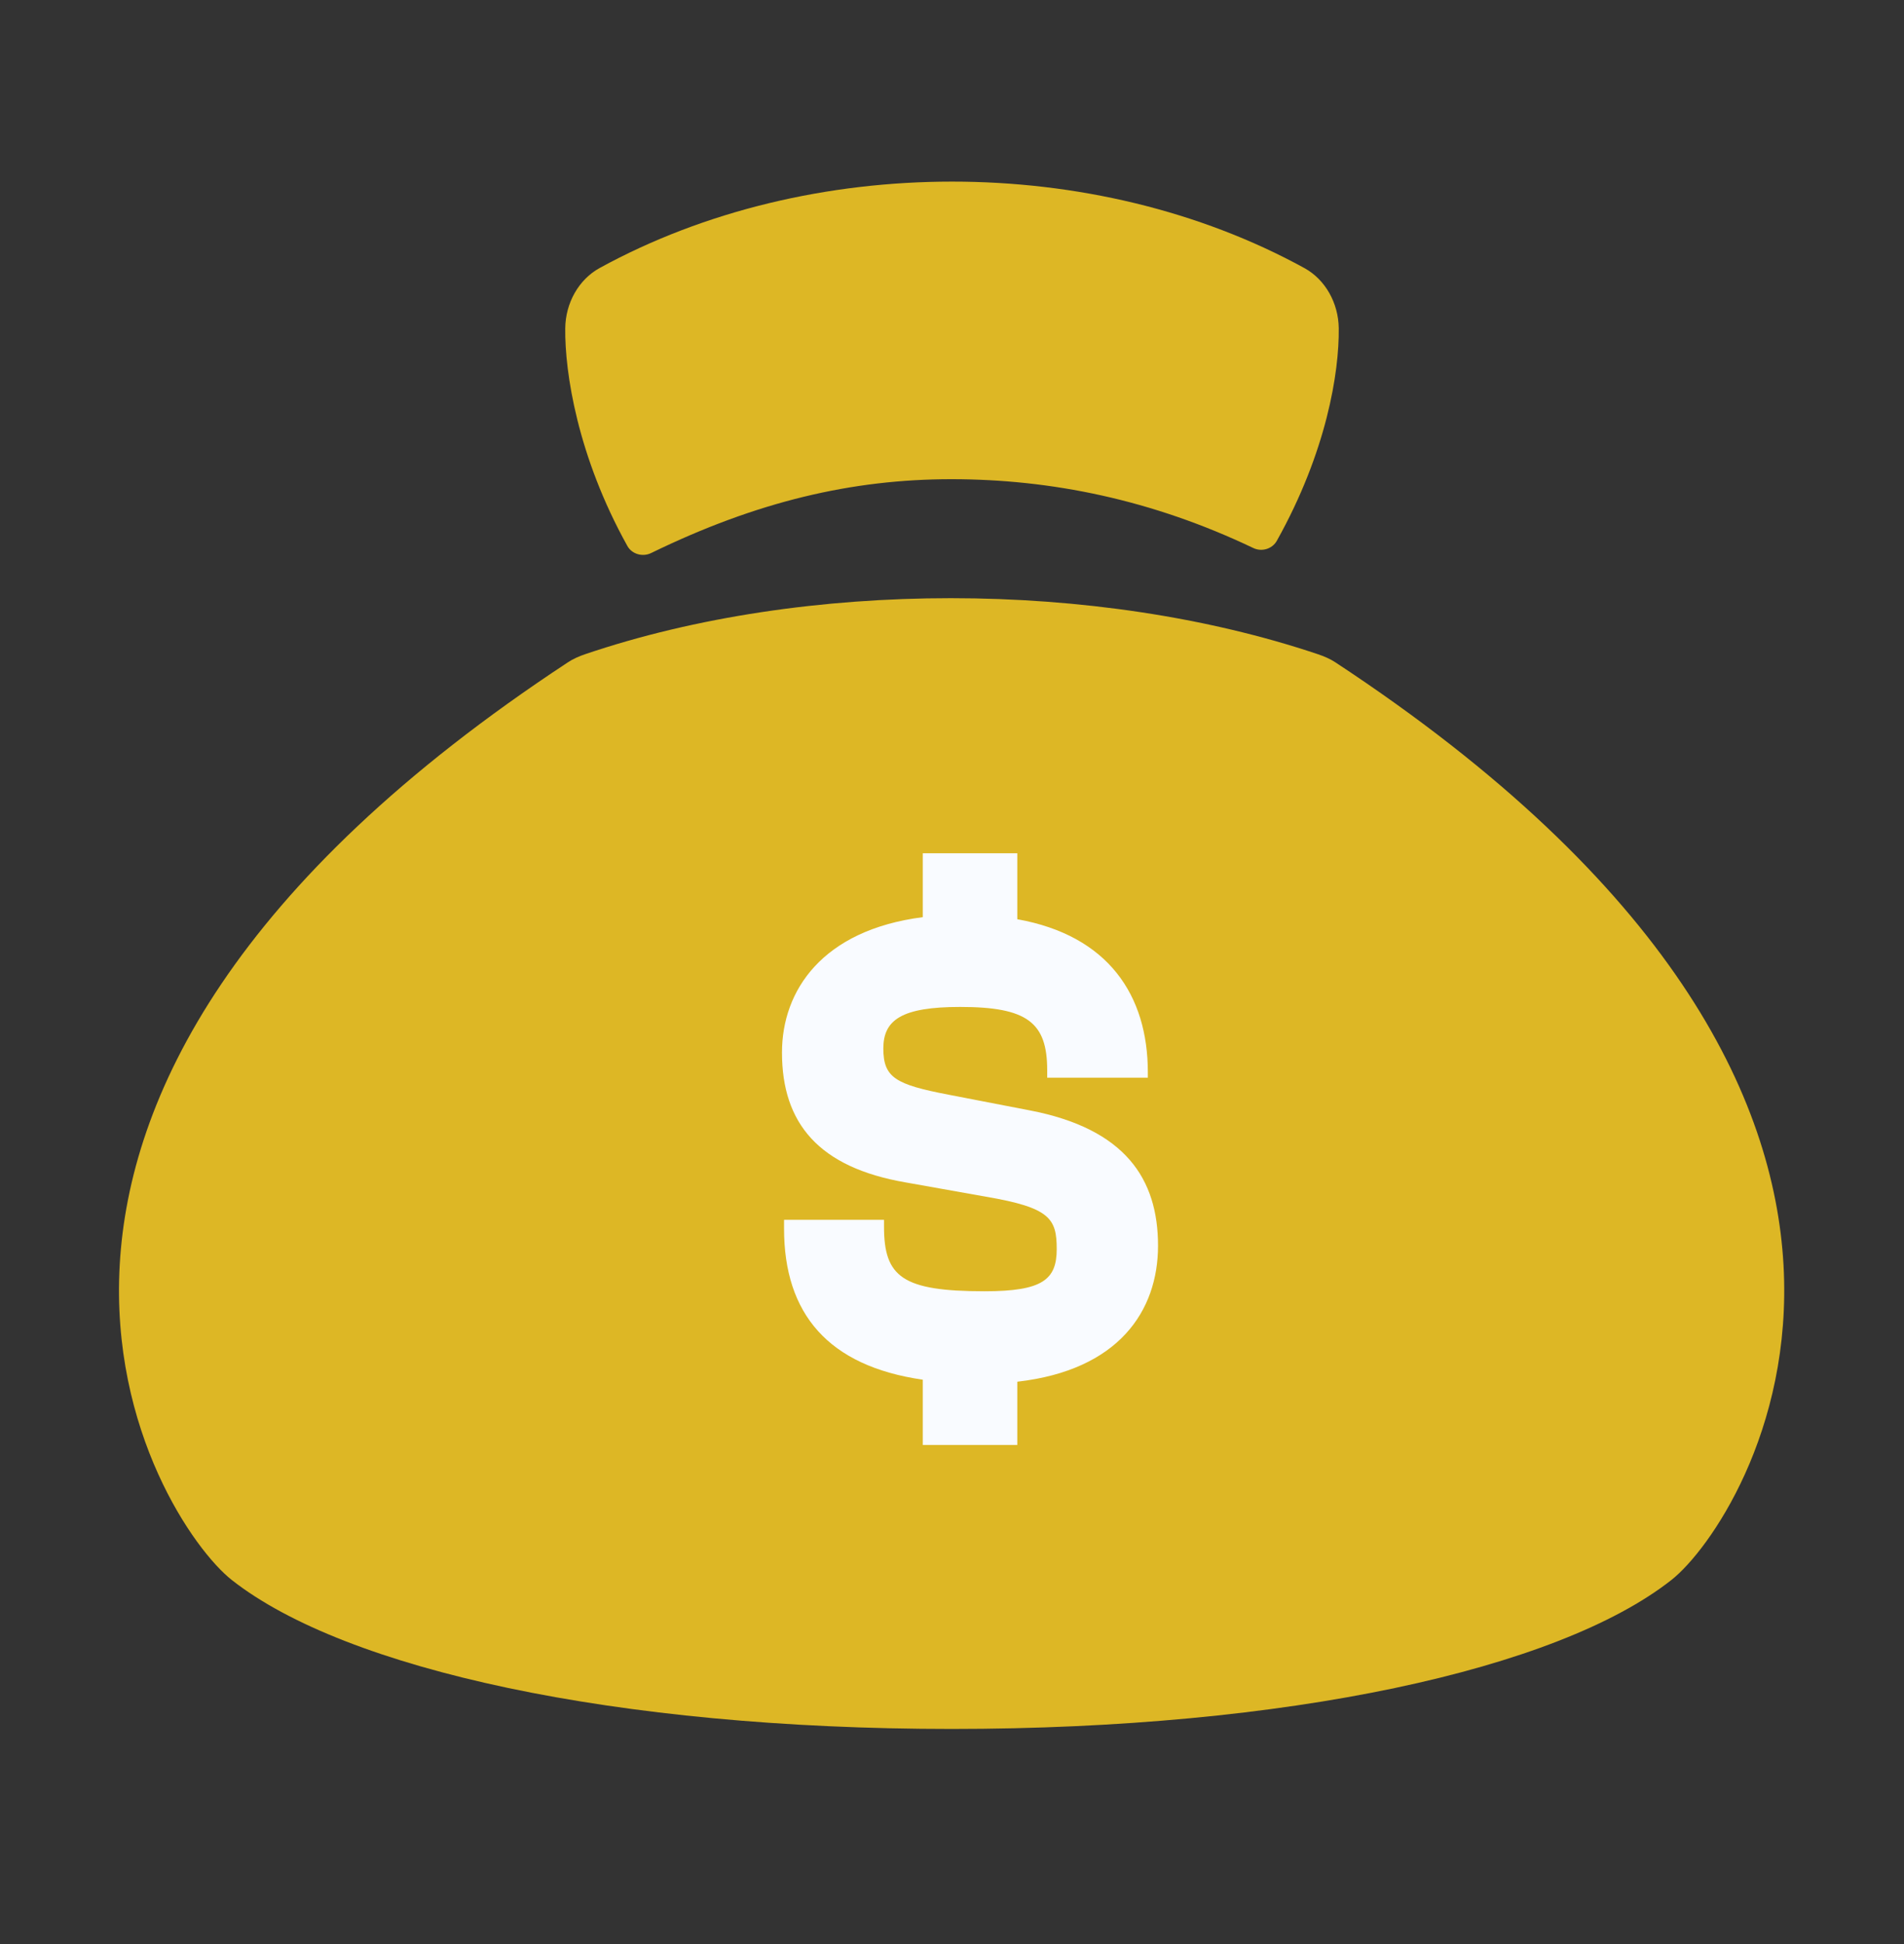 <svg width="48" height="49" viewBox="0 0 48 49" fill="none" xmlns="http://www.w3.org/2000/svg">
<rect x="0" y="0" width="48" height="49" fill="#333333" stroke="none"/>
<path d="M32.884 6.757C27.586 3.85 20.412 3.852 15.114 6.757C14.589 7.047 14.257 7.636 14.25 8.274C14.236 9.382 14.559 11.502 15.816 13.761C15.931 13.969 16.203 14.044 16.416 13.939C19.078 12.642 21.478 12.078 23.986 12.078C26.49 12.078 29.038 12.592 31.596 13.813C31.809 13.915 32.073 13.837 32.188 13.632C33.445 11.385 33.763 9.382 33.75 8.274C33.742 7.636 33.411 7.047 32.884 6.757Z" fill="#DDB725"/>
<path d="M33.223 16.489C27.625 14.608 20.307 14.605 14.752 16.489C14.6 16.54 14.444 16.609 14.315 16.695C-2.615 27.832 3.944 38.332 5.846 39.826C8.711 42.078 15.515 43.578 23.99 43.578C32.466 43.578 39.268 42.078 42.133 39.826C44.035 38.332 50.597 27.832 33.668 16.696C33.537 16.609 33.379 16.541 33.223 16.489Z" fill="#DDB725"/>
<path d="M25.646 36.42H23.263V34.775C20.88 34.432 19.766 33.112 19.766 30.969V30.746H22.286V30.918C22.286 32.186 22.749 32.546 24.823 32.546C26.28 32.546 26.64 32.255 26.64 31.483C26.64 30.712 26.469 30.438 24.857 30.163L22.834 29.803C20.64 29.426 19.714 28.312 19.714 26.529C19.714 24.969 20.726 23.443 23.263 23.117V21.506H25.646V23.169C27.943 23.58 28.937 25.089 28.937 27.026V27.163H26.4V26.975C26.4 25.775 25.903 25.38 24.206 25.38C22.732 25.38 22.269 25.706 22.269 26.426C22.269 27.163 22.577 27.335 23.914 27.592L25.954 27.986C28.372 28.449 29.194 29.718 29.194 31.398C29.194 33.043 28.2 34.535 25.646 34.826V36.42Z" fill="#F9FBFF"/>
</svg>
